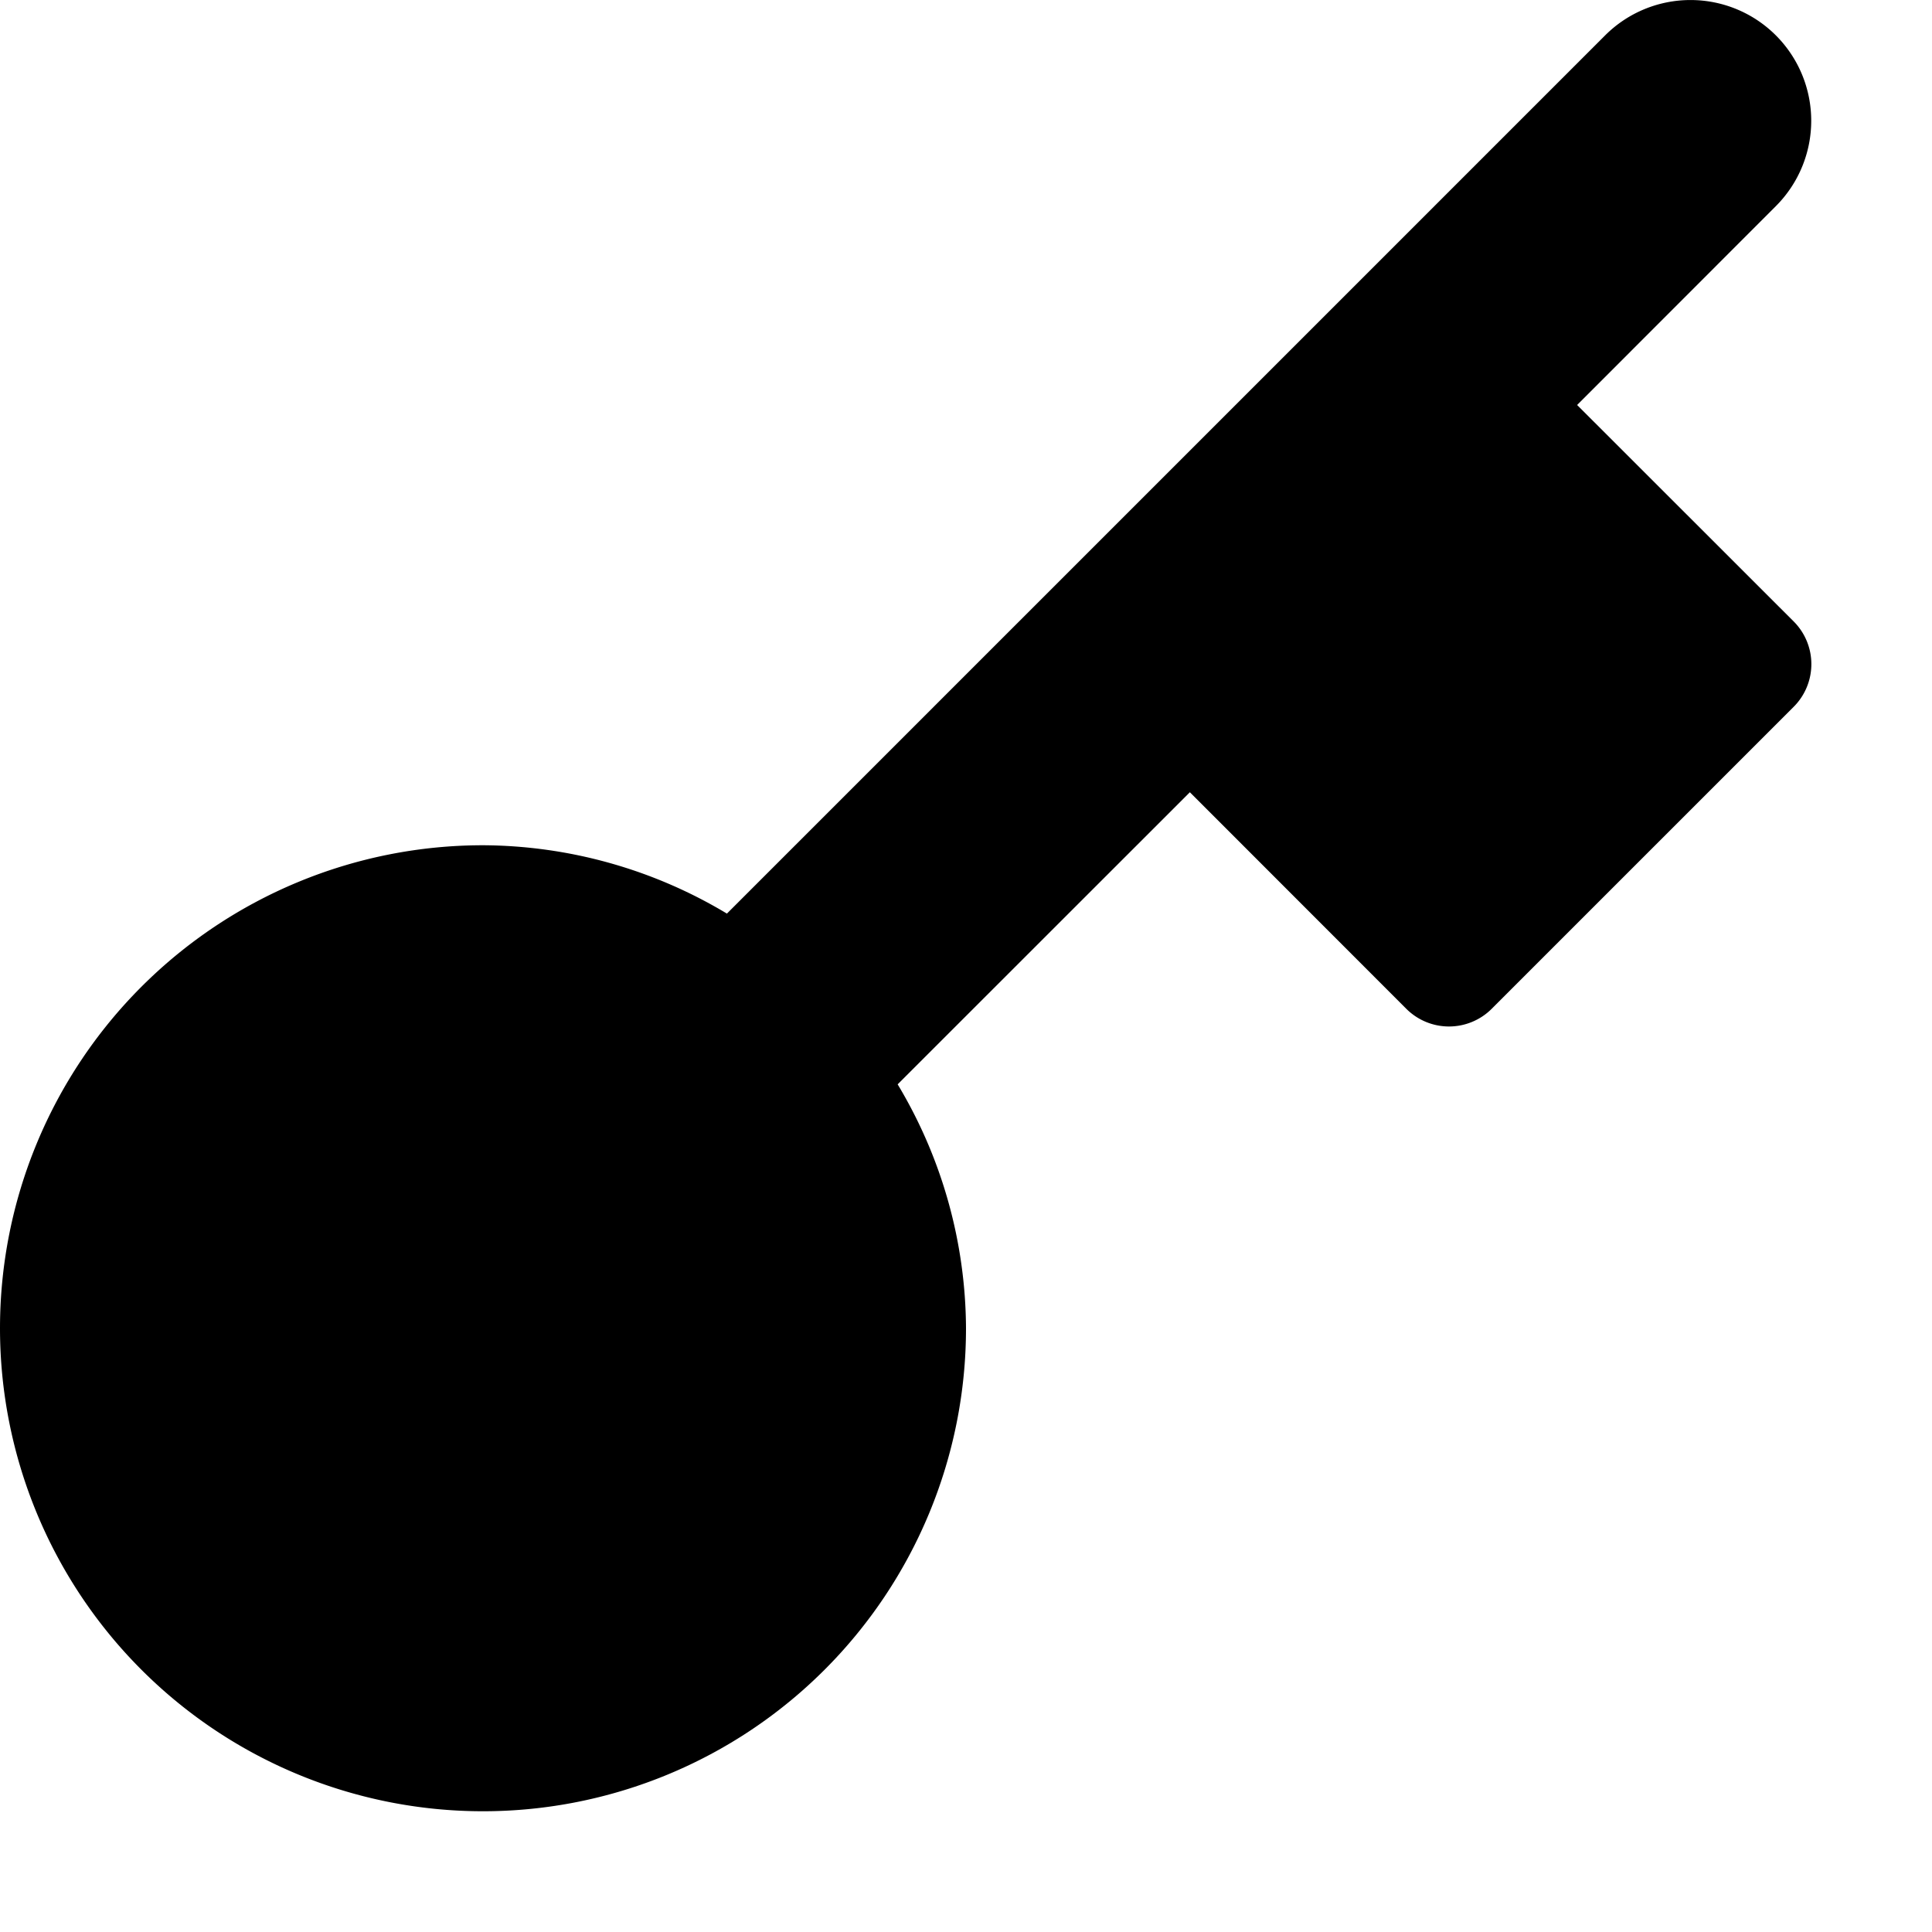 <svg xmlns="http://www.w3.org/2000/svg" viewBox="0 0 16 16"><title>access key</title><g fill="#000000" class="nc-icon-wrapper"><path d="M14.707.293a1,1,0,0,0-1.414,0L6.02,7.566A3.957,3.957,0,0,0,4,7a4,4,0,1,0,4,4,3.957,3.957,0,0,0-.566-2.02l2.42-2.419,1.792,1.793a.5.5,0,0,0,.708,0l2.5-2.5a.5.5,0,0,0,0-.708L13.061,3.354l1.646-1.647A1,1,0,0,0,14.707.293Z" fill="#000000"></path></g></svg>